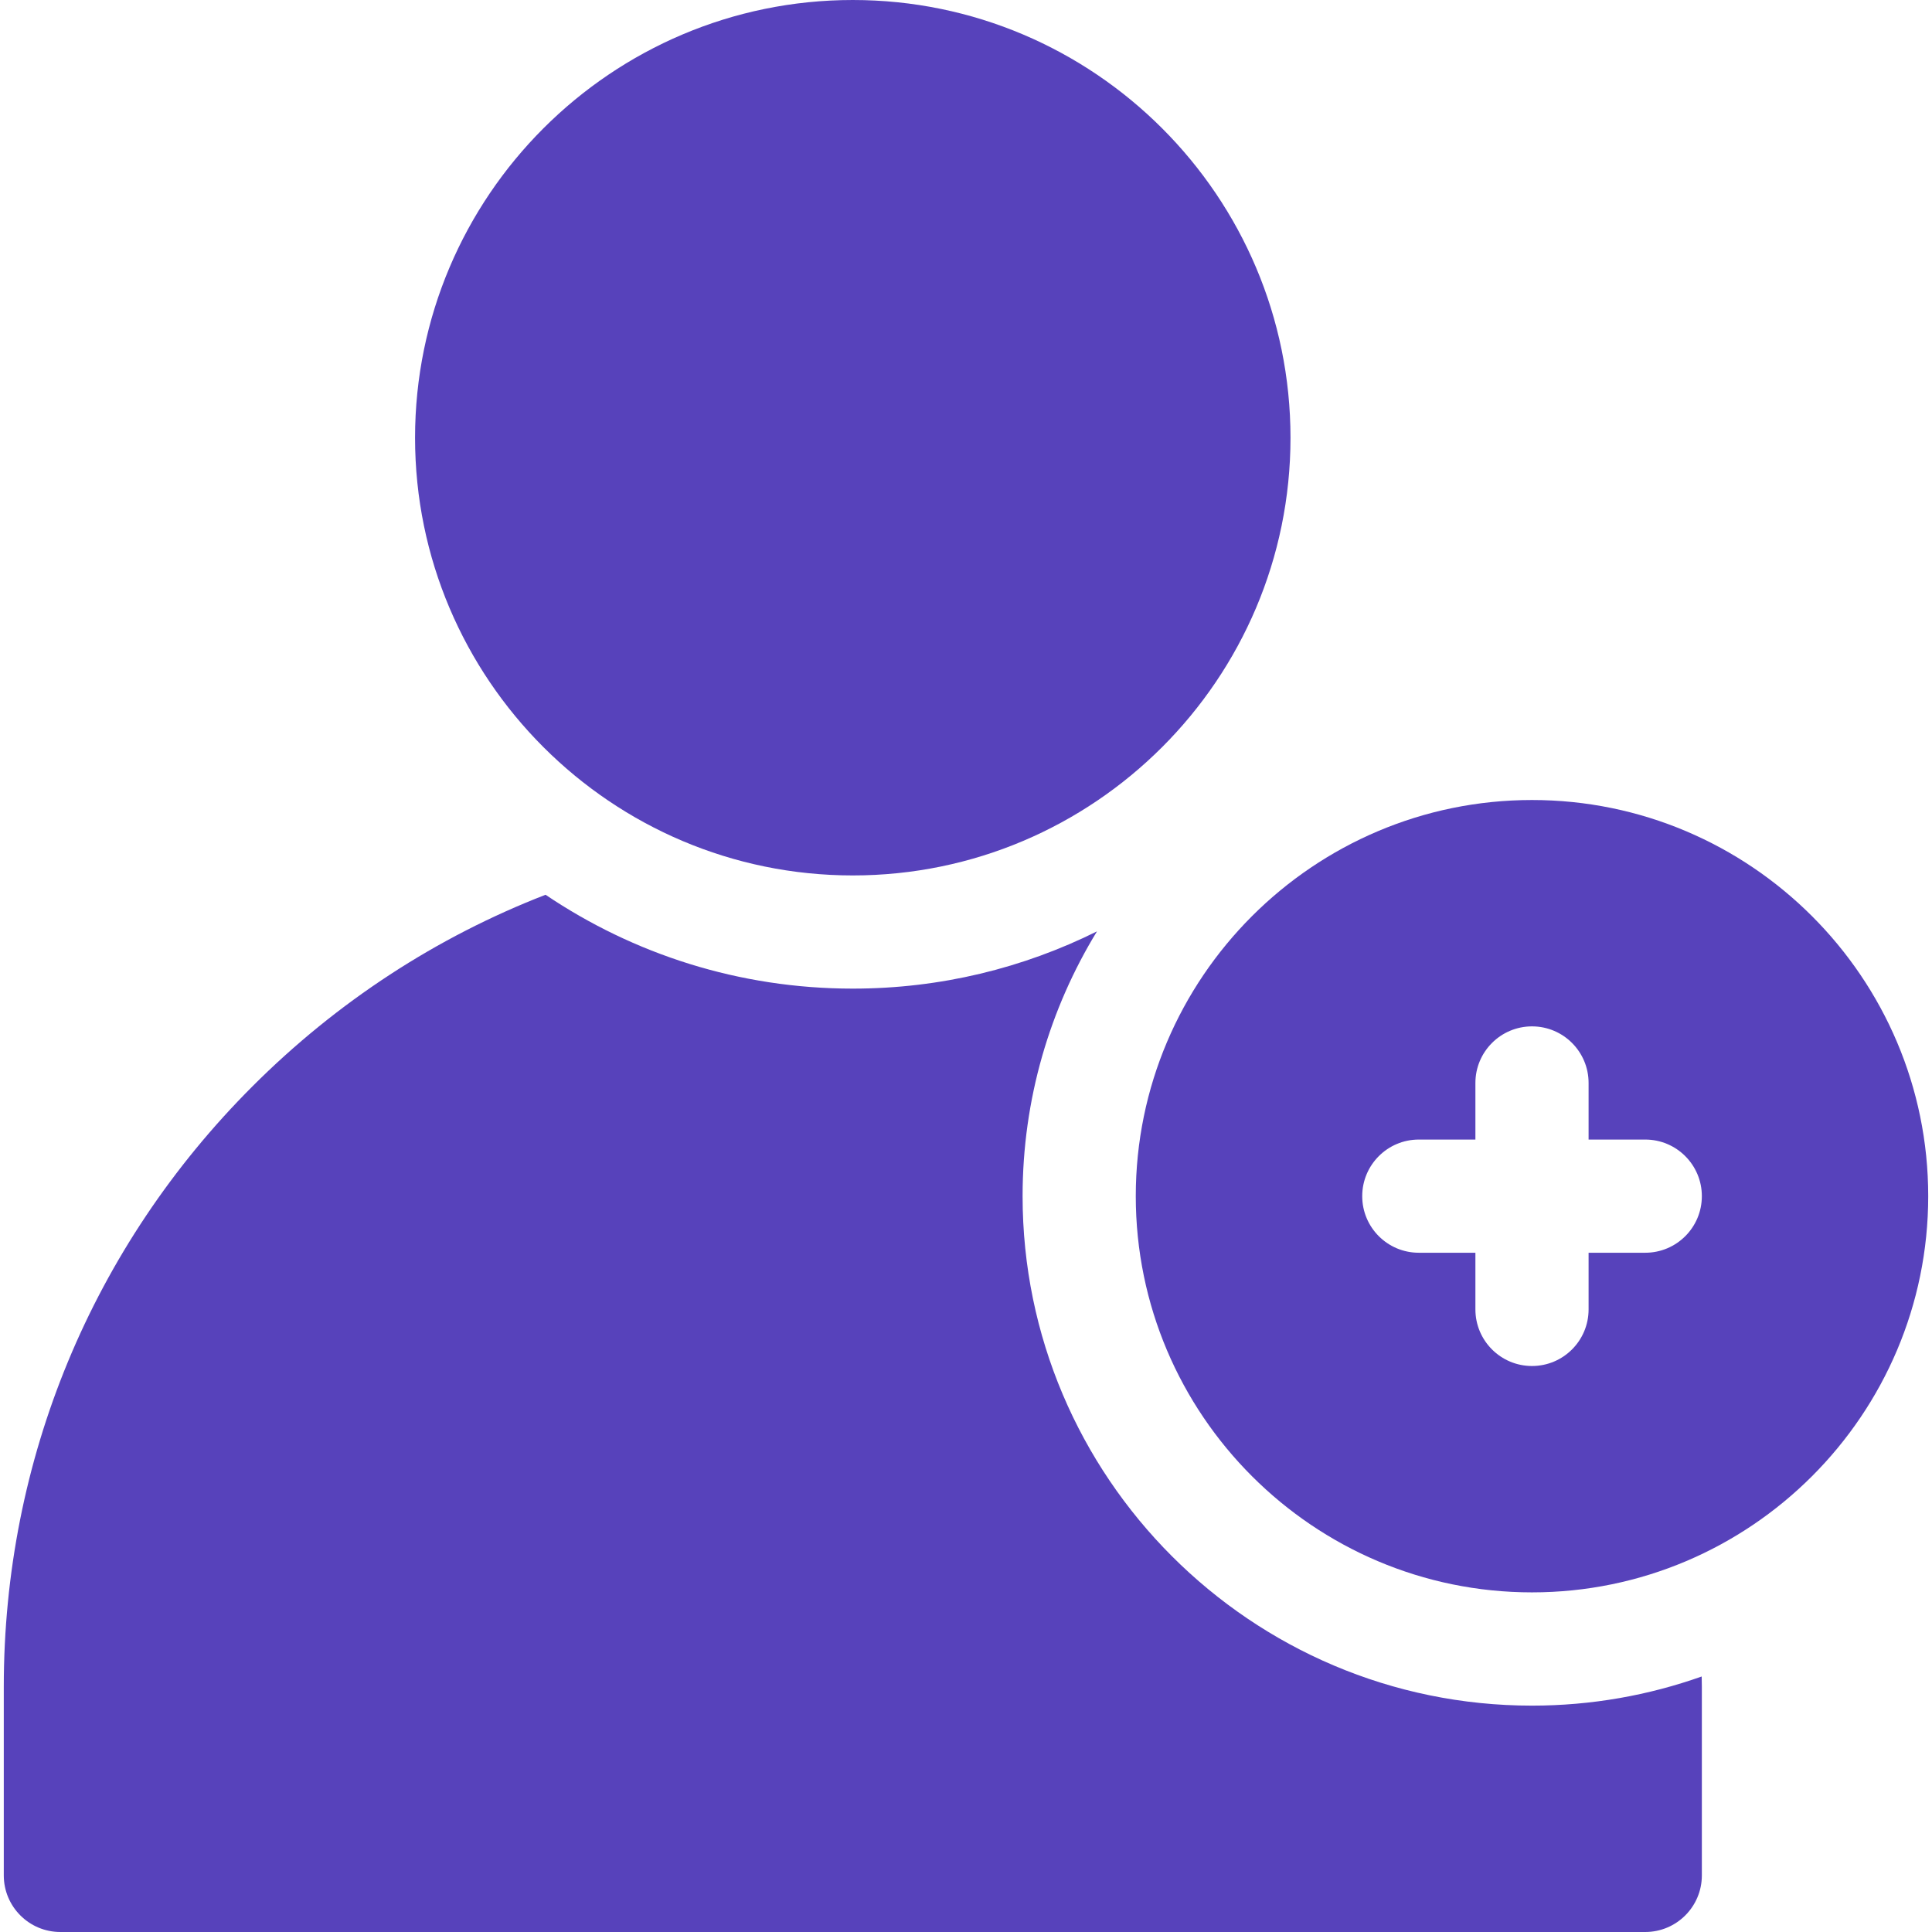 <svg width="24" height="24" viewBox="0 0 24 24" fill="none" xmlns="http://www.w3.org/2000/svg">
<g clip-path="url(#clip0_314_17865)">
<path d="M10.594 10.875C7.595 10.875 5.156 8.436 5.156 5.438C5.156 2.439 7.595 0 10.594 0C13.592 0 16.031 2.439 16.031 5.438C16.031 8.436 13.592 10.875 10.594 10.875Z" fill="#5742BB"/>
<path d="M12.703 14.859C12.703 13.656 13.041 12.529 13.627 11.57C12.712 12.025 11.683 12.281 10.594 12.281C9.181 12.281 7.868 11.851 6.777 11.115C5.428 11.638 4.19 12.441 3.136 13.495C1.144 15.487 0.047 18.136 0.047 20.953V23.297C0.047 23.685 0.362 24 0.75 24H20.438C20.826 24 21.141 23.685 21.141 23.297V20.953C21.141 20.911 21.14 20.869 21.139 20.826C20.479 21.06 19.77 21.188 19.031 21.188C15.542 21.188 12.703 18.349 12.703 14.859Z" fill="#5742BB"/>
<path d="M19.031 9.938C16.317 9.938 14.109 12.146 14.109 14.859C14.109 17.573 16.317 19.781 19.031 19.781C21.745 19.781 23.953 17.573 23.953 14.859C23.953 12.146 21.745 9.938 19.031 9.938ZM20.438 15.562H19.734V16.266C19.734 16.654 19.42 16.969 19.031 16.969C18.643 16.969 18.328 16.654 18.328 16.266V15.562H17.625C17.237 15.562 16.922 15.248 16.922 14.859C16.922 14.471 17.237 14.156 17.625 14.156H18.328V13.453C18.328 13.065 18.643 12.75 19.031 12.75C19.42 12.75 19.734 13.065 19.734 13.453V14.156H20.438C20.826 14.156 21.141 14.471 21.141 14.859C21.141 15.248 20.826 15.562 20.438 15.562Z" fill="#5742BB"/>
</g>
<defs>
<clipPath id="clip0_314_17865">
<rect width="24" height="24" fill="white"/>
</clipPath>
</defs>
</svg>

